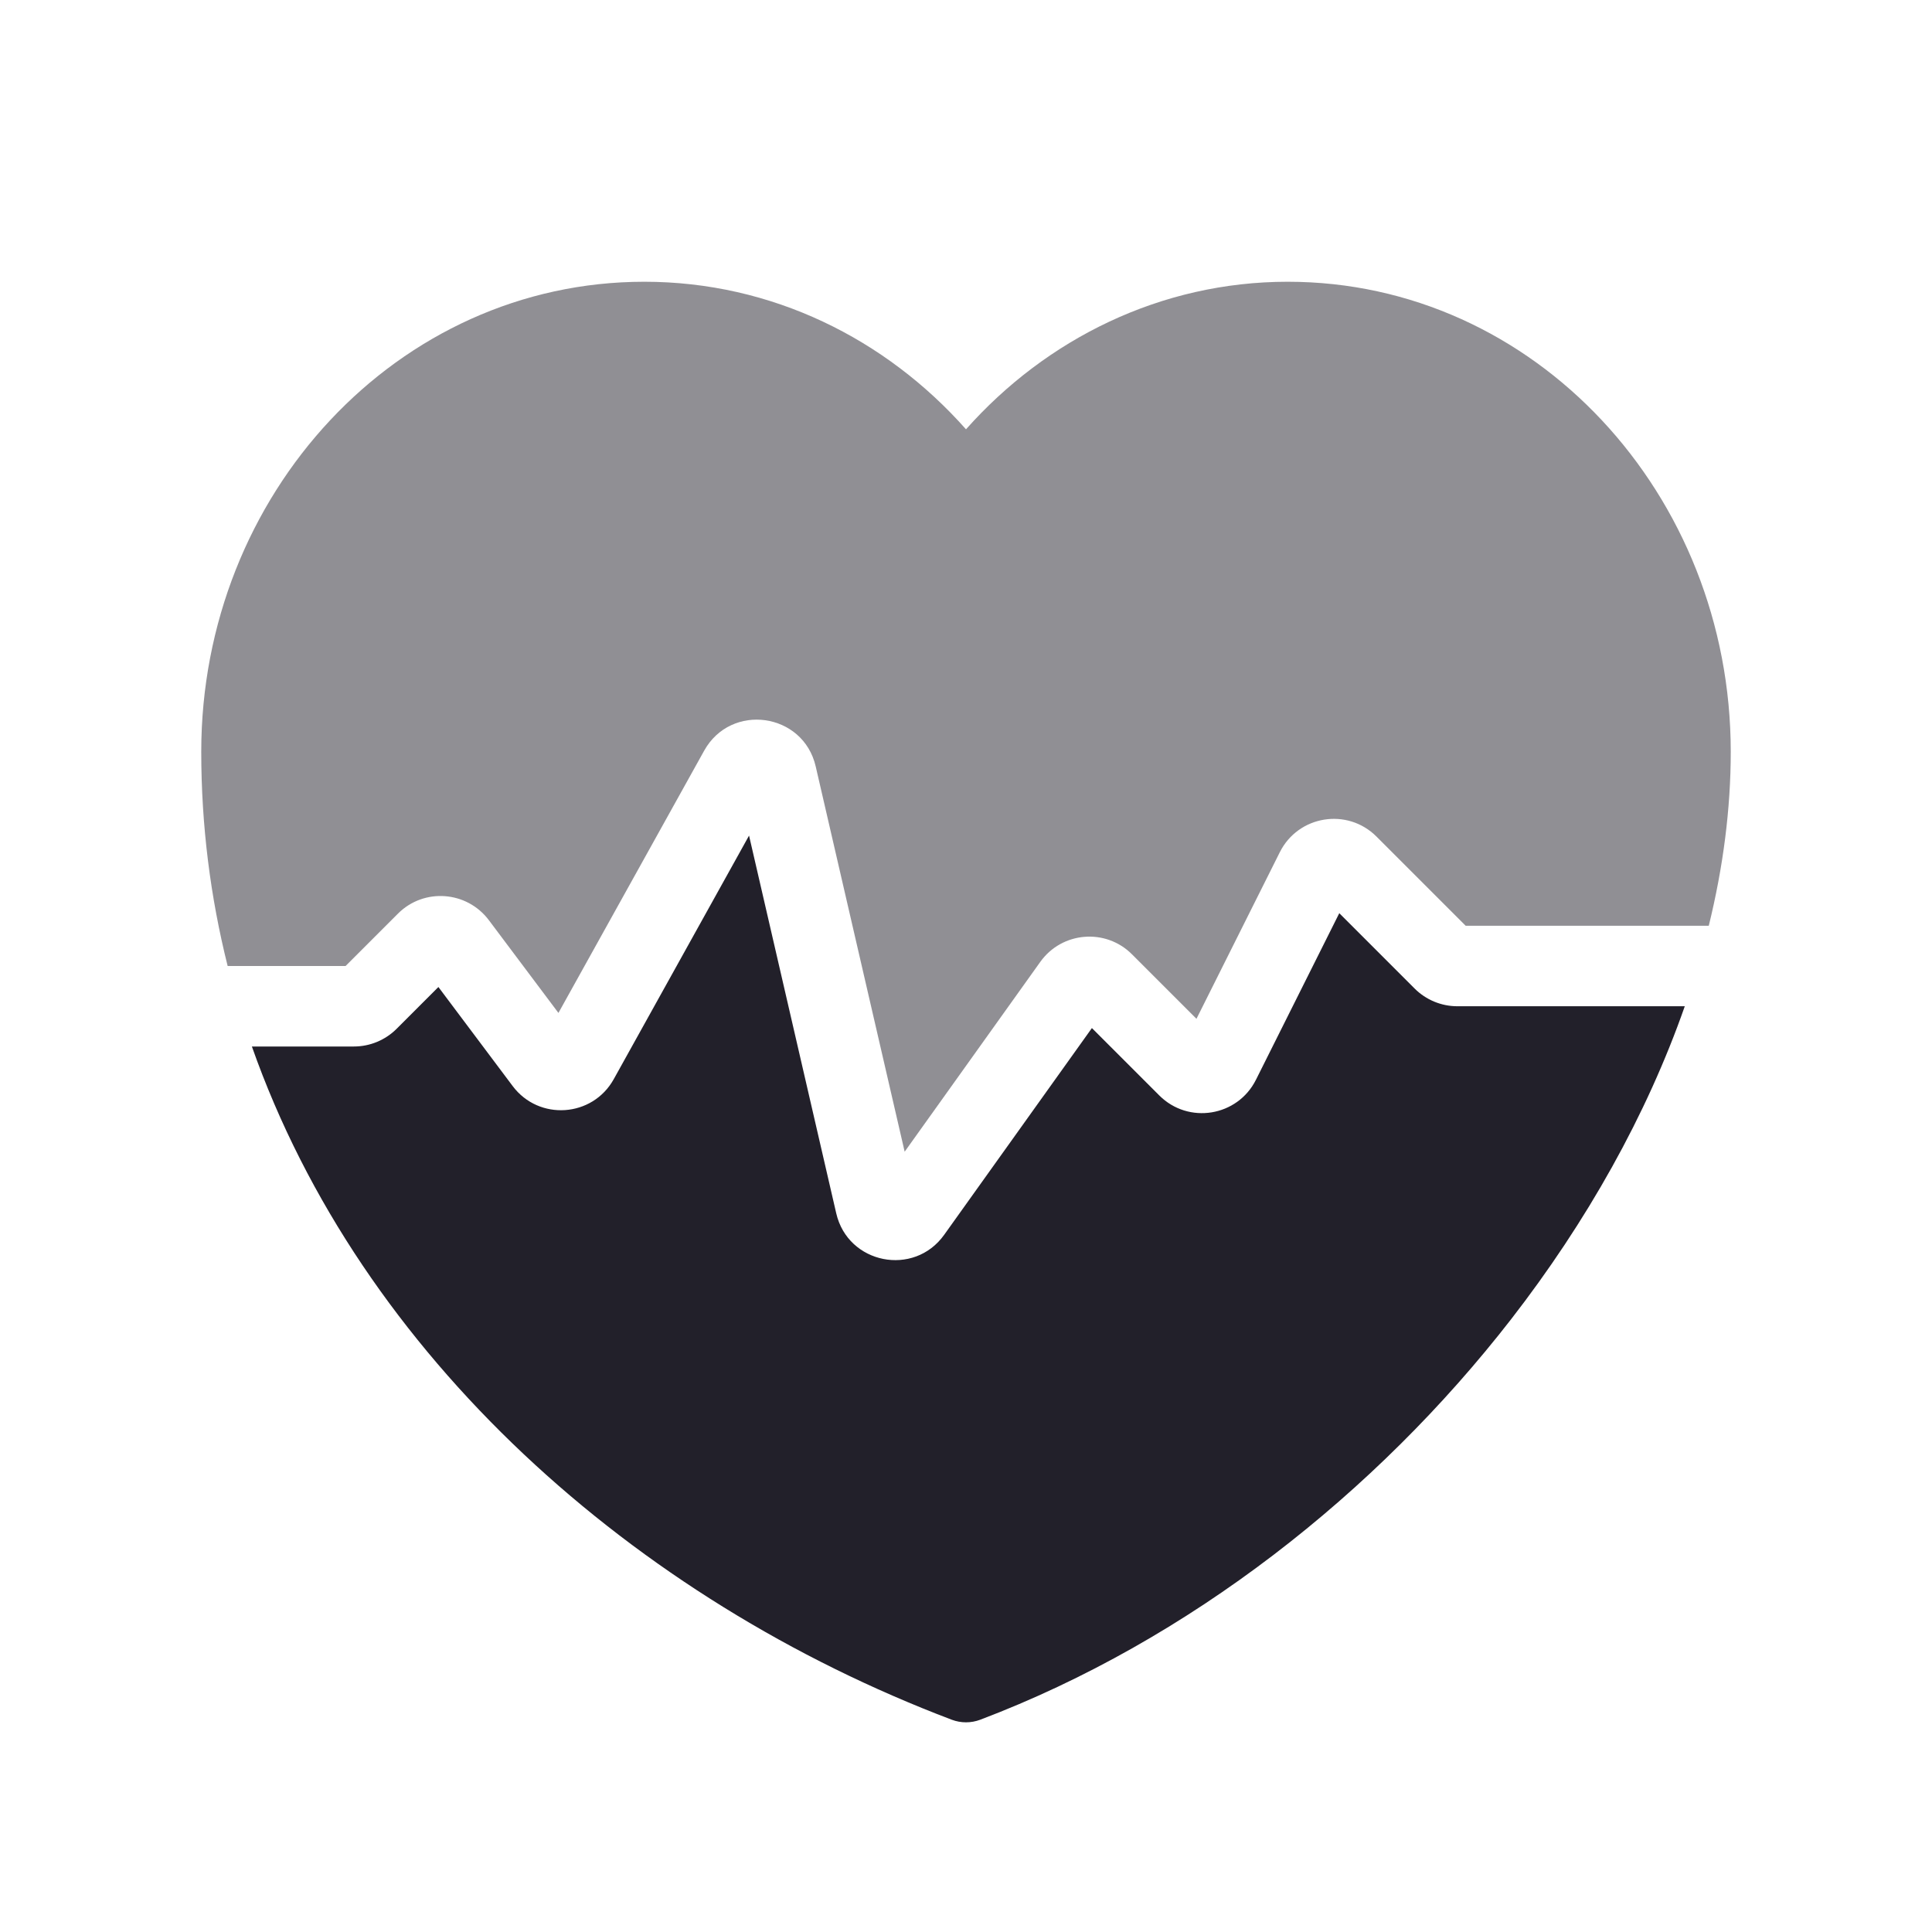 <svg width="24" height="24" viewBox="0 0 24 24" fill="none" xmlns="http://www.w3.org/2000/svg">
<path d="M3.129 13C4.484 16.845 7.876 19.867 11.823 21.363C11.937 21.406 12.063 21.406 12.177 21.363C14.773 20.379 17.095 18.547 18.77 16.39C19.71 15.179 20.456 13.852 20.929 12.5H18.104C17.905 12.5 17.714 12.421 17.573 12.28L16.637 11.344L15.602 13.413C15.373 13.871 14.763 13.97 14.401 13.608L13.564 12.771L11.729 15.339C11.354 15.865 10.533 15.702 10.388 15.072L9.305 10.38L7.624 13.406C7.36 13.881 6.695 13.926 6.369 13.492L5.446 12.261L4.927 12.78C4.786 12.921 4.595 13 4.396 13H3.129Z" fill="#22202A"/>
<path opacity="0.5" d="M2.5 9.339C2.5 6.142 4.935 3.5 8.004 3.5C9.588 3.5 11.005 4.21 12 5.333C12.997 4.21 14.42 3.5 15.996 3.5C19.065 3.5 21.5 6.142 21.5 9.339C21.5 10.051 21.405 10.776 21.227 11.5H18.207L17.099 10.392C16.737 10.03 16.127 10.129 15.898 10.587L14.863 12.656L14.062 11.855C13.735 11.527 13.191 11.572 12.922 11.95L11.238 14.307L10.133 9.521C9.979 8.852 9.081 8.725 8.747 9.326L6.937 12.583L6.073 11.431C5.799 11.066 5.265 11.027 4.943 11.35L4.293 12H2.828C2.614 11.146 2.5 10.256 2.5 9.339Z" fill="#22202A"/>
</svg>
